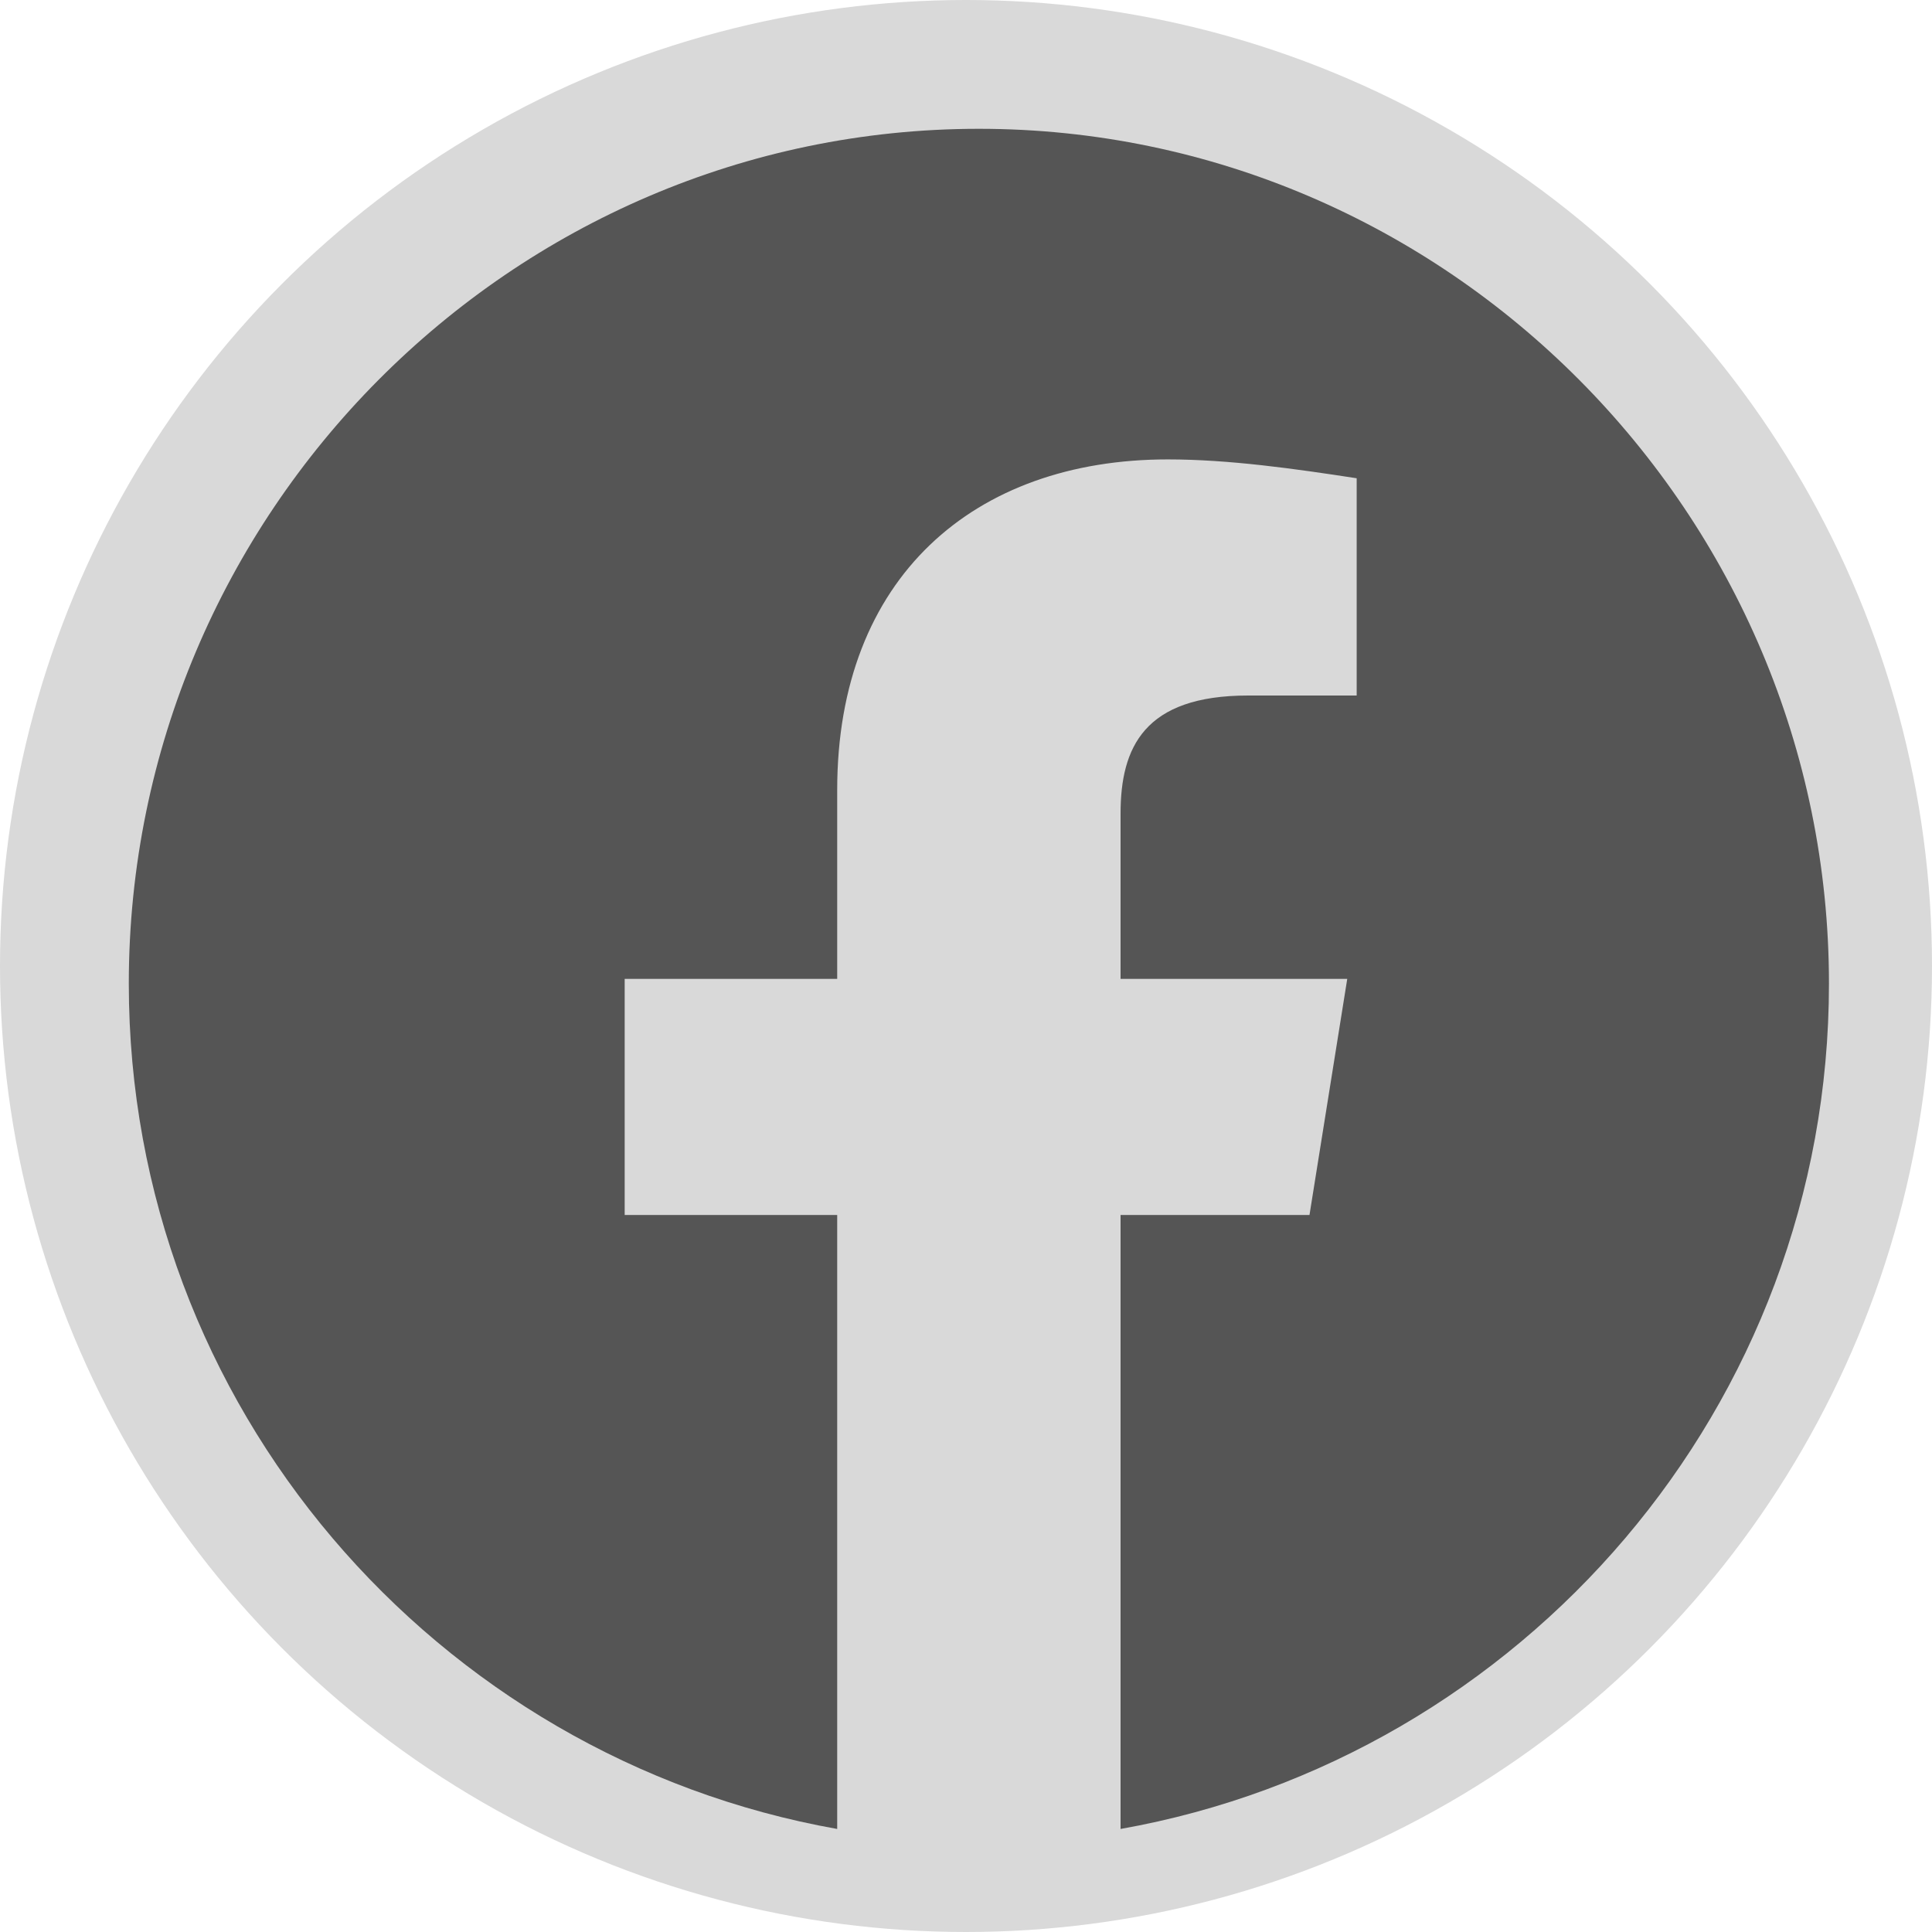 <svg width="66" height="66" viewBox="0 0 66 66" fill="none" xmlns="http://www.w3.org/2000/svg">
<circle cx="33" cy="33" r="33" fill="#D9D9D9"/>
<path fill-rule="evenodd" clip-rule="evenodd" d="M4.4 33.602C4.4 48.04 14.886 60.045 28.6 62.48V41.506H21.34V33.44H28.6V26.986C28.6 19.726 33.278 15.694 39.894 15.694C41.99 15.694 44.25 16.016 46.346 16.338V23.76H42.636C39.086 23.76 38.28 25.534 38.28 27.794V33.44H46.024L44.734 41.506H38.28V62.48C51.994 60.045 62.48 48.042 62.48 33.602C62.48 17.541 49.412 4.4 33.44 4.4C17.468 4.4 4.4 17.541 4.4 33.602Z" fill="#555555"/>
</svg>
